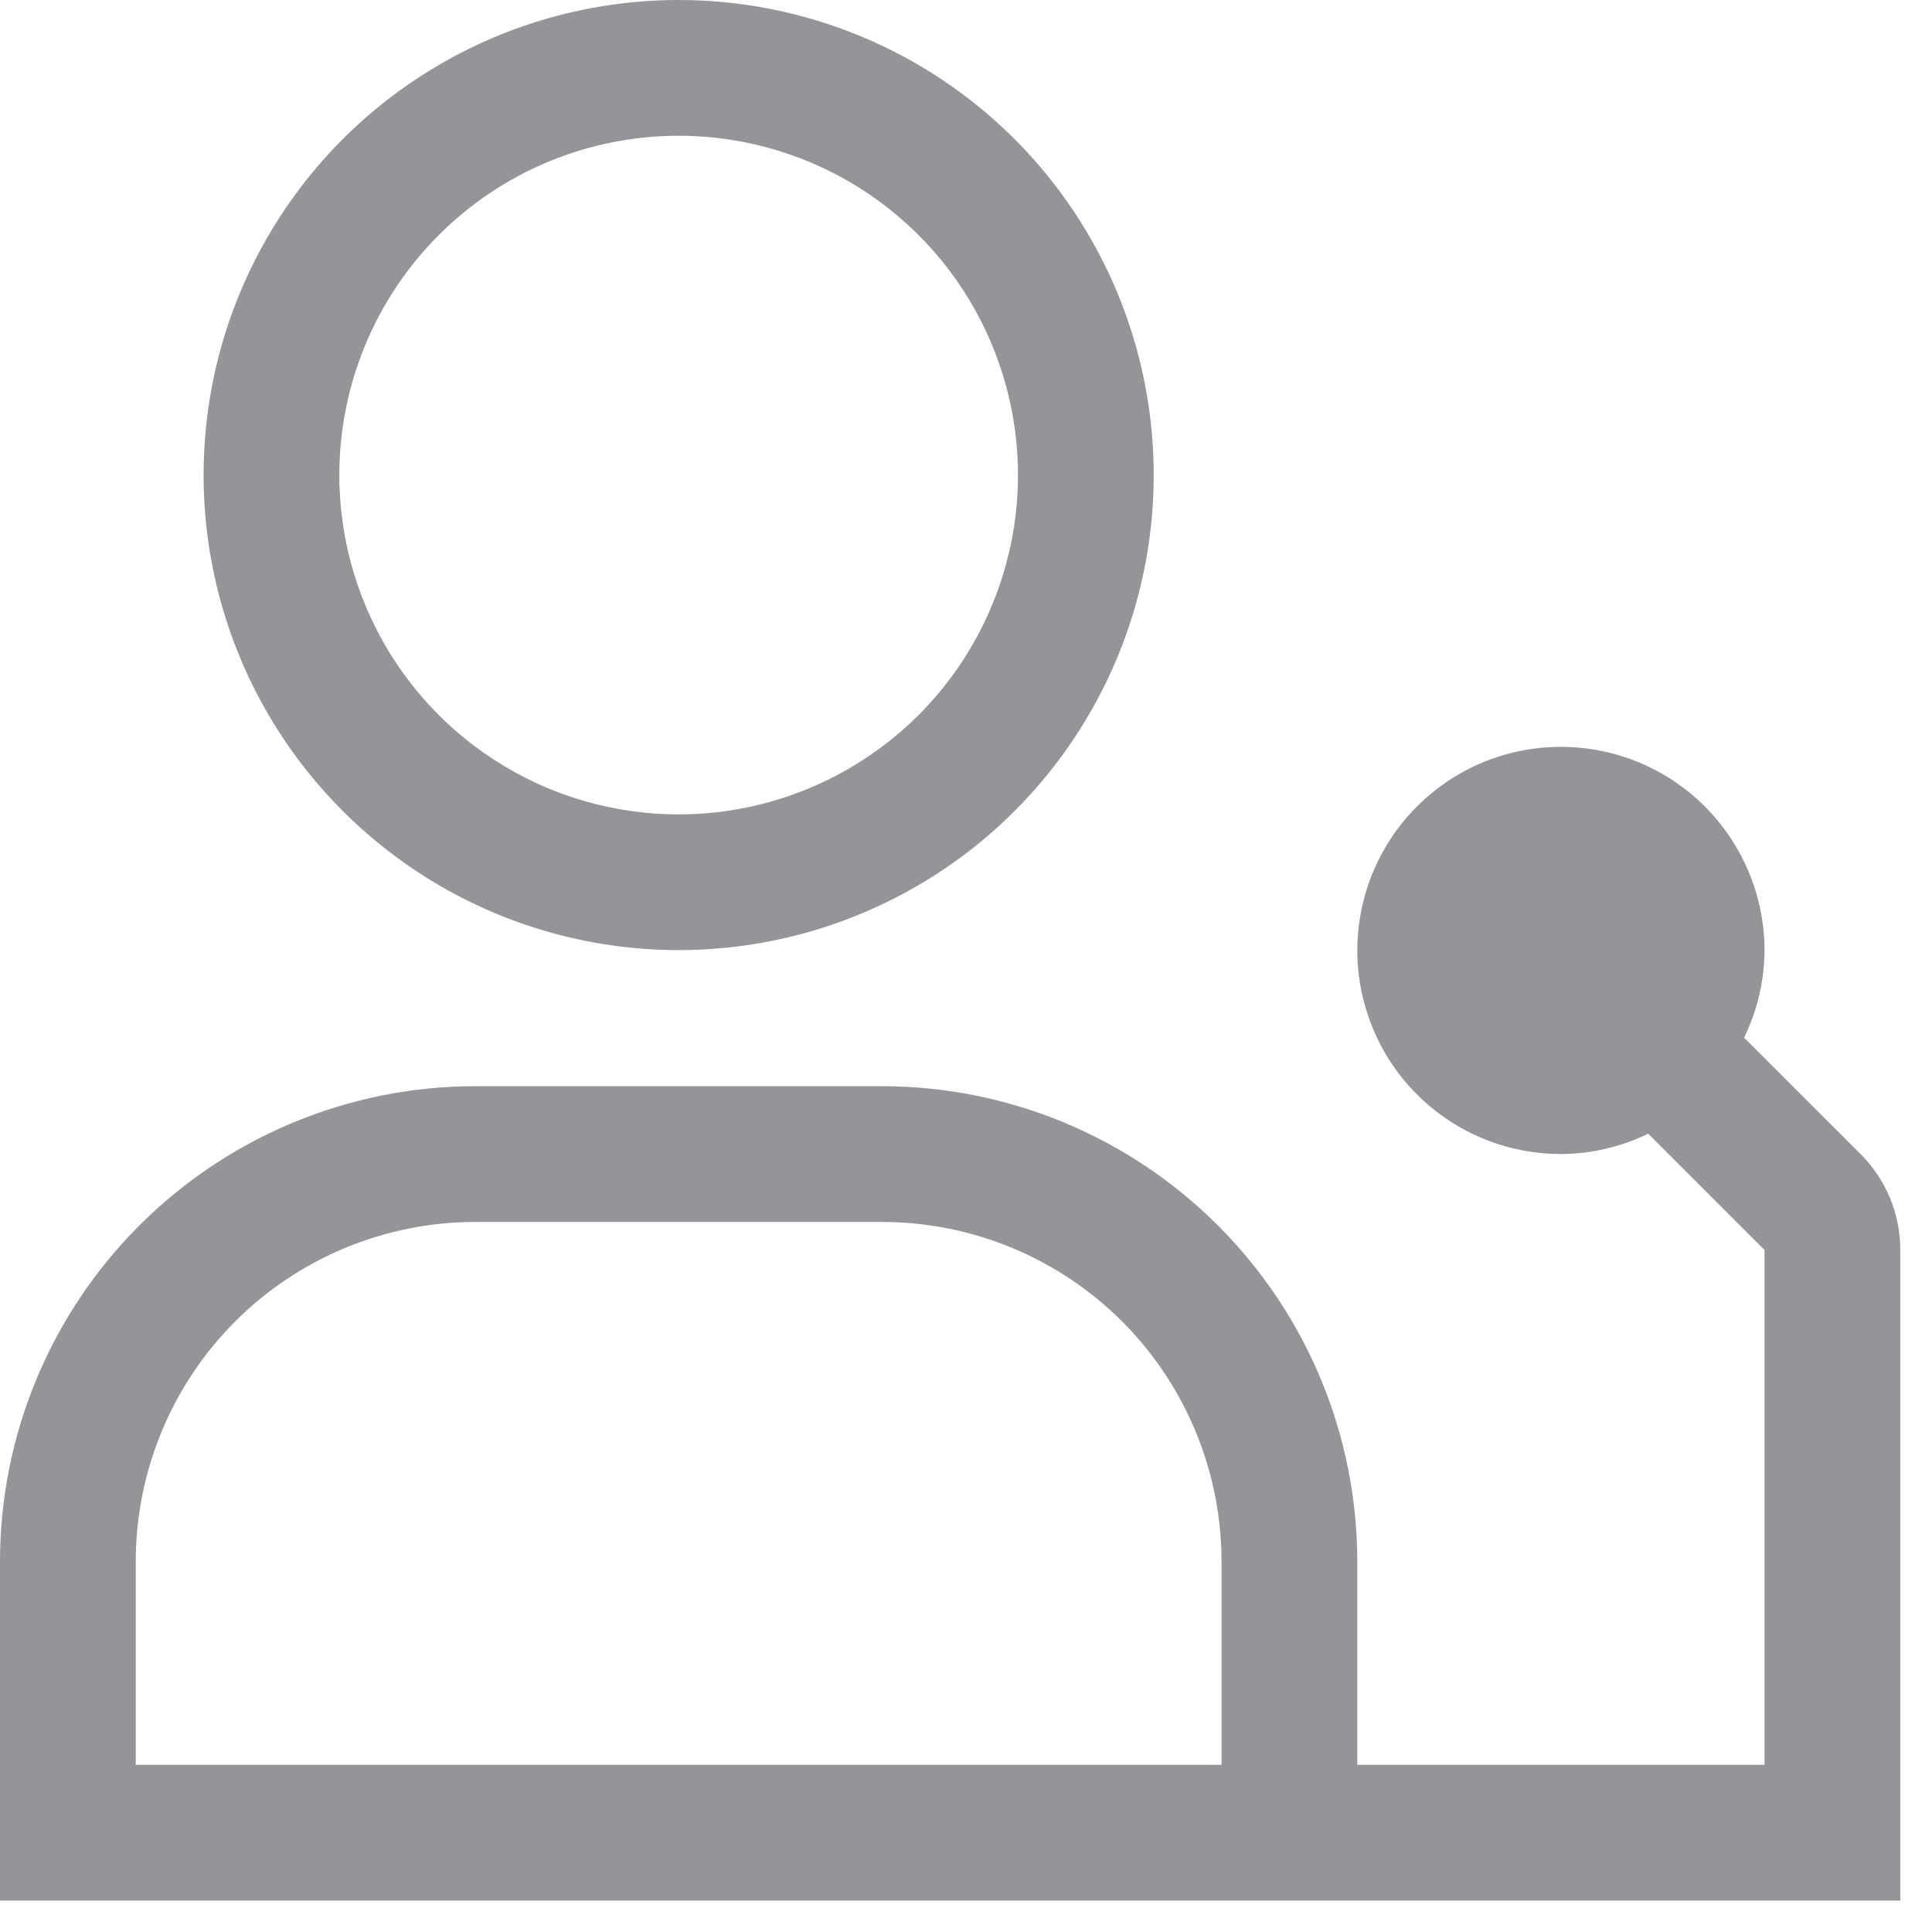 <svg width="19" height="19" viewBox="0 0 19 19" fill="none" xmlns="http://www.w3.org/2000/svg">
<path d="M18.297 11.349L17.152 10.205C17.283 9.937 17.351 9.644 17.353 9.347C17.353 8.951 17.235 8.564 17.015 8.235C16.795 7.905 16.483 7.649 16.117 7.497C15.751 7.346 15.348 7.306 14.96 7.383C14.571 7.46 14.215 7.651 13.935 7.931C13.655 8.211 13.464 8.568 13.387 8.956C13.309 9.345 13.349 9.747 13.501 10.113C13.652 10.479 13.909 10.792 14.238 11.012C14.567 11.232 14.954 11.349 15.35 11.349C15.648 11.348 15.941 11.279 16.209 11.149L17.353 12.293V17.356H13.348V15.354C13.347 14.115 12.854 12.928 11.978 12.052C11.102 11.176 9.915 10.683 8.676 10.682H4.672C3.433 10.683 2.246 11.176 1.37 12.052C0.494 12.928 0.001 14.115 0 15.354V18.691H18.688V12.293C18.688 12.118 18.654 11.944 18.587 11.782C18.52 11.62 18.421 11.473 18.297 11.349ZM1.335 15.354C1.336 14.469 1.688 13.621 2.313 12.995C2.939 12.37 3.787 12.018 4.672 12.017H8.676C9.561 12.018 10.409 12.37 11.035 12.995C11.66 13.621 12.012 14.469 12.013 15.354V17.356H1.335V15.354Z" fill="#949499"/>
<path d="M6.674 1.335C7.334 1.335 7.98 1.531 8.528 1.897C9.077 2.264 9.505 2.785 9.757 3.395C10.01 4.005 10.076 4.676 9.947 5.323C9.818 5.97 9.501 6.565 9.034 7.032C8.567 7.498 7.973 7.816 7.325 7.945C6.678 8.074 6.007 8.007 5.397 7.755C4.788 7.502 4.266 7.075 3.9 6.526C3.533 5.977 3.337 5.332 3.337 4.672C3.337 3.787 3.689 2.938 4.315 2.312C4.94 1.686 5.789 1.335 6.674 1.335ZM6.674 0C5.75 0 4.847 0.274 4.079 0.787C3.31 1.301 2.712 2.03 2.358 2.884C2.004 3.738 1.912 4.677 2.092 5.583C2.272 6.49 2.717 7.322 3.371 7.975C4.024 8.629 4.857 9.074 5.763 9.254C6.669 9.434 7.608 9.342 8.462 8.988C9.316 8.635 10.046 8.036 10.559 7.267C11.072 6.499 11.346 5.596 11.346 4.672C11.346 3.433 10.854 2.245 9.978 1.368C9.102 0.492 7.913 0 6.674 0Z" fill="#949499"/>
</svg>
